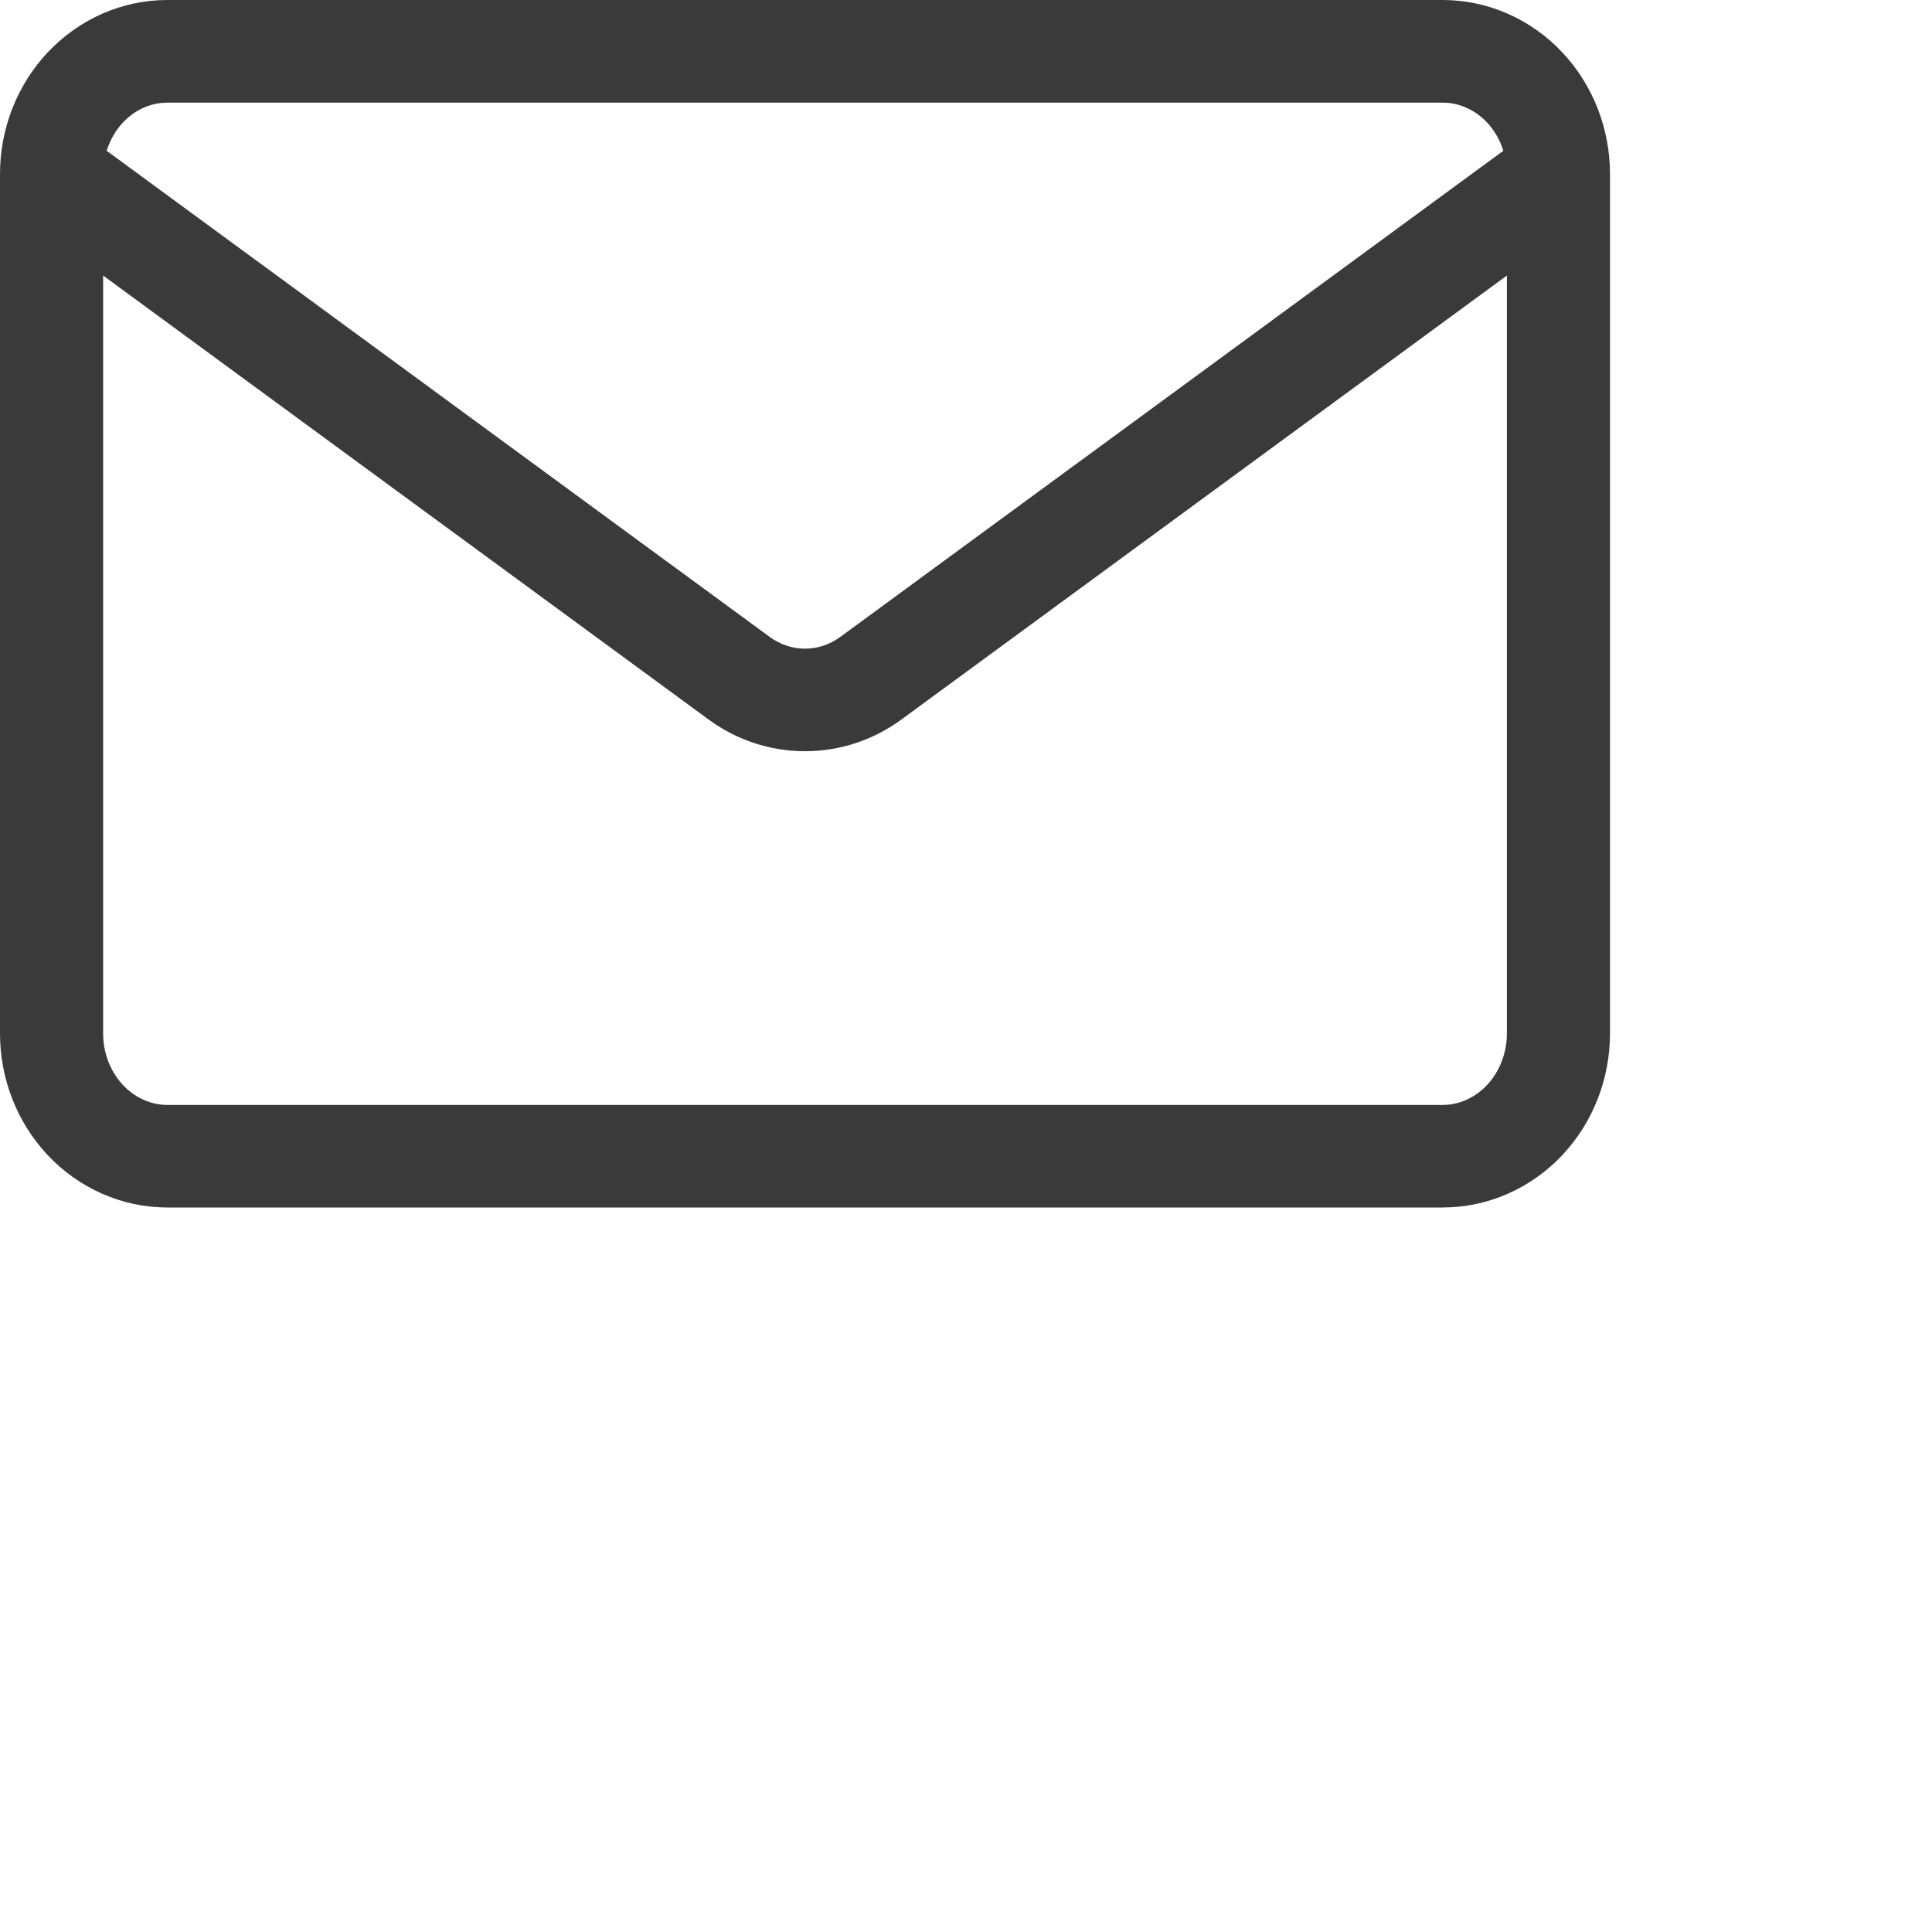 <svg xmlns="http://www.w3.org/2000/svg" viewBox="0 0 24 24" fill="currentColor">
  <path fill-rule="evenodd" clip-rule="evenodd" d="M0.595 0.648C0.982 0.238 1.515 0 2.08 0H17.92C18.485 0 19.018 0.238 19.405 0.648C19.79 1.056 20 1.601 20 2.162V12.838C20 13.399 19.79 13.944 19.405 14.352C19.018 14.762 18.485 15 17.92 15H2.08C1.515 15 0.982 14.762 0.595 14.352C0.21 13.944 0 13.399 0 12.838V2.162C0 1.601 0.21 1.056 0.595 0.648ZM2.08 1.275C1.882 1.275 1.682 1.358 1.529 1.52C1.437 1.618 1.367 1.738 1.325 1.873L9.56 7.911C9.694 8.009 9.847 8.058 10 8.058C10.153 8.058 10.306 8.009 10.44 7.911L18.675 1.873C18.633 1.739 18.563 1.618 18.471 1.52C18.318 1.358 18.118 1.275 17.92 1.275H2.08ZM18.719 3.423L11.199 8.937L11.199 8.937C10.851 9.193 10.432 9.332 10 9.332C9.567 9.332 9.149 9.193 8.801 8.937L8.801 8.937L1.281 3.423V12.838C1.281 13.085 1.374 13.316 1.529 13.48C1.682 13.642 1.882 13.726 2.08 13.726H17.92C18.118 13.726 18.318 13.642 18.471 13.48C18.626 13.316 18.719 13.085 18.719 12.838V3.423Z" fill="#3A3A3A"/>
</svg>